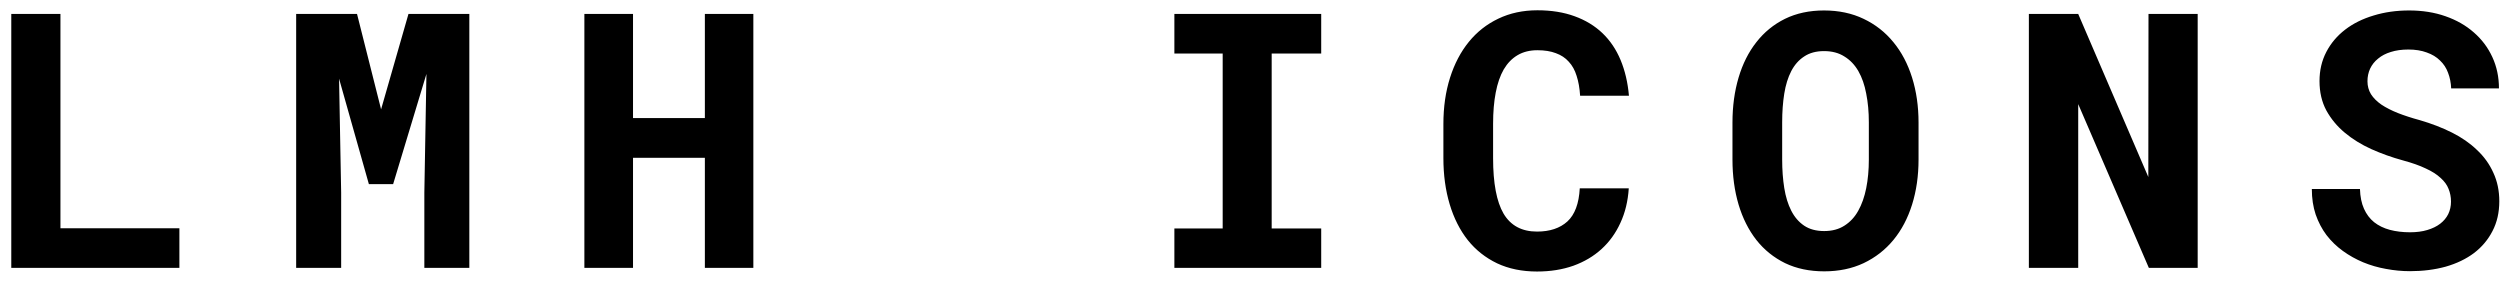 <svg width="168" height="19" viewBox="0 0 168 19" xmlns="http://www.w3.org/2000/svg">
<path id="Style Name" d="M4.062 15.34H12.055V18H0.758V0.938H4.062V15.34ZM23.992 0.938L25.609 7.348L27.449 0.938H31.539V18H28.516V12.949L28.656 4.969L26.418 12.375H24.789L22.785 5.285L22.926 12.949V18H19.902V0.938H23.992ZM50.625 18H47.367V10.605H42.539V18H39.27V0.938H42.539V7.934H47.367V0.938H50.625V18ZM78.918 0.938H88.785V3.598H85.457V15.352H88.785V18H78.918V15.352H82.164V3.598H78.918V0.938ZM109.453 12.656C109.398 13.516 109.211 14.289 108.891 14.977C108.578 15.664 108.156 16.25 107.625 16.734C107.094 17.219 106.461 17.594 105.727 17.859C104.992 18.117 104.18 18.246 103.289 18.246C102.281 18.246 101.387 18.062 100.605 17.695C99.824 17.32 99.168 16.801 98.637 16.137C98.106 15.465 97.699 14.66 97.418 13.723C97.137 12.785 96.996 11.754 96.996 10.629V8.332C96.996 7.199 97.144 6.164 97.441 5.227C97.738 4.289 98.16 3.484 98.707 2.812C99.254 2.141 99.914 1.621 100.688 1.254C101.469 0.879 102.344 0.691 103.312 0.691C104.25 0.691 105.082 0.824 105.809 1.09C106.543 1.355 107.168 1.734 107.684 2.227C108.199 2.719 108.605 3.32 108.902 4.031C109.199 4.742 109.387 5.543 109.465 6.434H106.184C106.152 5.926 106.074 5.48 105.949 5.098C105.832 4.715 105.656 4.398 105.422 4.148C105.195 3.891 104.906 3.699 104.555 3.574C104.211 3.441 103.797 3.375 103.312 3.375C102.805 3.375 102.363 3.484 101.988 3.703C101.613 3.922 101.301 4.242 101.051 4.664C100.809 5.086 100.629 5.605 100.512 6.223C100.395 6.832 100.336 7.527 100.336 8.309V10.629C100.336 12.309 100.57 13.551 101.039 14.355C101.516 15.16 102.266 15.562 103.289 15.562C104.148 15.562 104.828 15.336 105.328 14.883C105.828 14.422 106.105 13.68 106.16 12.656H109.453ZM128.926 10.723C128.926 11.816 128.781 12.824 128.492 13.746C128.203 14.668 127.785 15.461 127.238 16.125C126.691 16.789 126.023 17.309 125.234 17.684C124.453 18.051 123.57 18.234 122.586 18.234C121.602 18.234 120.727 18.051 119.961 17.684C119.195 17.309 118.551 16.789 118.027 16.125C117.504 15.453 117.105 14.66 116.832 13.746C116.559 12.824 116.422 11.816 116.422 10.723V8.238C116.422 7.145 116.559 6.137 116.832 5.215C117.105 4.293 117.504 3.5 118.027 2.836C118.551 2.164 119.191 1.641 119.949 1.266C120.715 0.891 121.59 0.703 122.574 0.703C123.566 0.703 124.453 0.891 125.234 1.266C126.023 1.641 126.691 2.164 127.238 2.836C127.785 3.5 128.203 4.293 128.492 5.215C128.781 6.137 128.926 7.145 128.926 8.238V10.723ZM125.586 8.215C125.586 7.52 125.527 6.879 125.41 6.293C125.301 5.707 125.125 5.203 124.883 4.781C124.641 4.359 124.328 4.031 123.945 3.797C123.57 3.555 123.113 3.434 122.574 3.434C122.043 3.434 121.598 3.555 121.238 3.797C120.879 4.031 120.59 4.359 120.371 4.781C120.152 5.203 119.996 5.707 119.902 6.293C119.809 6.879 119.762 7.52 119.762 8.215V10.723C119.762 11.41 119.809 12.047 119.902 12.633C119.996 13.219 120.152 13.727 120.371 14.156C120.59 14.586 120.879 14.922 121.238 15.164C121.598 15.406 122.047 15.527 122.586 15.527C123.117 15.527 123.57 15.406 123.945 15.164C124.328 14.922 124.637 14.59 124.871 14.168C125.113 13.738 125.293 13.23 125.41 12.645C125.527 12.059 125.586 11.418 125.586 10.723V8.215ZM147.684 18H144.402L139.656 6.996V18H136.34V0.938H139.656L144.367 11.895L144.379 0.938H147.684V18ZM164.707 13.547C164.707 13.242 164.652 12.957 164.543 12.691C164.441 12.426 164.262 12.18 164.004 11.953C163.754 11.719 163.422 11.508 163.008 11.32C162.602 11.125 162.094 10.945 161.484 10.781C160.742 10.578 160.031 10.324 159.352 10.02C158.68 9.715 158.086 9.348 157.57 8.918C157.055 8.488 156.641 7.988 156.328 7.418C156.023 6.848 155.871 6.191 155.871 5.449C155.871 4.73 156.023 4.078 156.328 3.492C156.633 2.906 157.055 2.406 157.594 1.992C158.133 1.578 158.77 1.262 159.504 1.043C160.238 0.816 161.035 0.703 161.895 0.703C162.785 0.703 163.598 0.832 164.332 1.09C165.074 1.348 165.711 1.711 166.242 2.18C166.773 2.641 167.188 3.191 167.484 3.832C167.781 4.473 167.93 5.176 167.93 5.941H164.719C164.703 5.559 164.633 5.207 164.508 4.887C164.391 4.566 164.211 4.293 163.969 4.066C163.734 3.832 163.438 3.652 163.078 3.527C162.727 3.395 162.312 3.328 161.836 3.328C161.398 3.328 161.008 3.383 160.664 3.492C160.328 3.594 160.043 3.742 159.809 3.938C159.574 4.125 159.395 4.352 159.27 4.617C159.152 4.875 159.094 5.156 159.094 5.461C159.094 5.781 159.172 6.07 159.328 6.328C159.492 6.586 159.727 6.82 160.031 7.031C160.336 7.234 160.703 7.422 161.133 7.594C161.57 7.766 162.062 7.926 162.609 8.074C163.391 8.301 164.109 8.578 164.766 8.906C165.422 9.234 165.984 9.625 166.453 10.078C166.93 10.523 167.297 11.035 167.555 11.613C167.82 12.184 167.953 12.82 167.953 13.523C167.953 14.273 167.801 14.941 167.496 15.527C167.199 16.105 166.785 16.598 166.254 17.004C165.723 17.402 165.09 17.707 164.355 17.918C163.621 18.121 162.82 18.223 161.953 18.223C161.414 18.223 160.875 18.172 160.336 18.07C159.805 17.977 159.293 17.828 158.801 17.625C158.316 17.422 157.863 17.168 157.441 16.863C157.02 16.559 156.652 16.203 156.34 15.797C156.035 15.391 155.793 14.93 155.613 14.414C155.441 13.898 155.355 13.328 155.355 12.703H158.59C158.605 13.219 158.695 13.66 158.859 14.027C159.023 14.395 159.25 14.695 159.539 14.93C159.836 15.164 160.188 15.336 160.594 15.445C161.008 15.555 161.461 15.609 161.953 15.609C162.391 15.609 162.777 15.559 163.113 15.457C163.457 15.355 163.746 15.215 163.98 15.035C164.215 14.855 164.395 14.641 164.52 14.391C164.645 14.133 164.707 13.852 164.707 13.547Z"/>
</svg>
